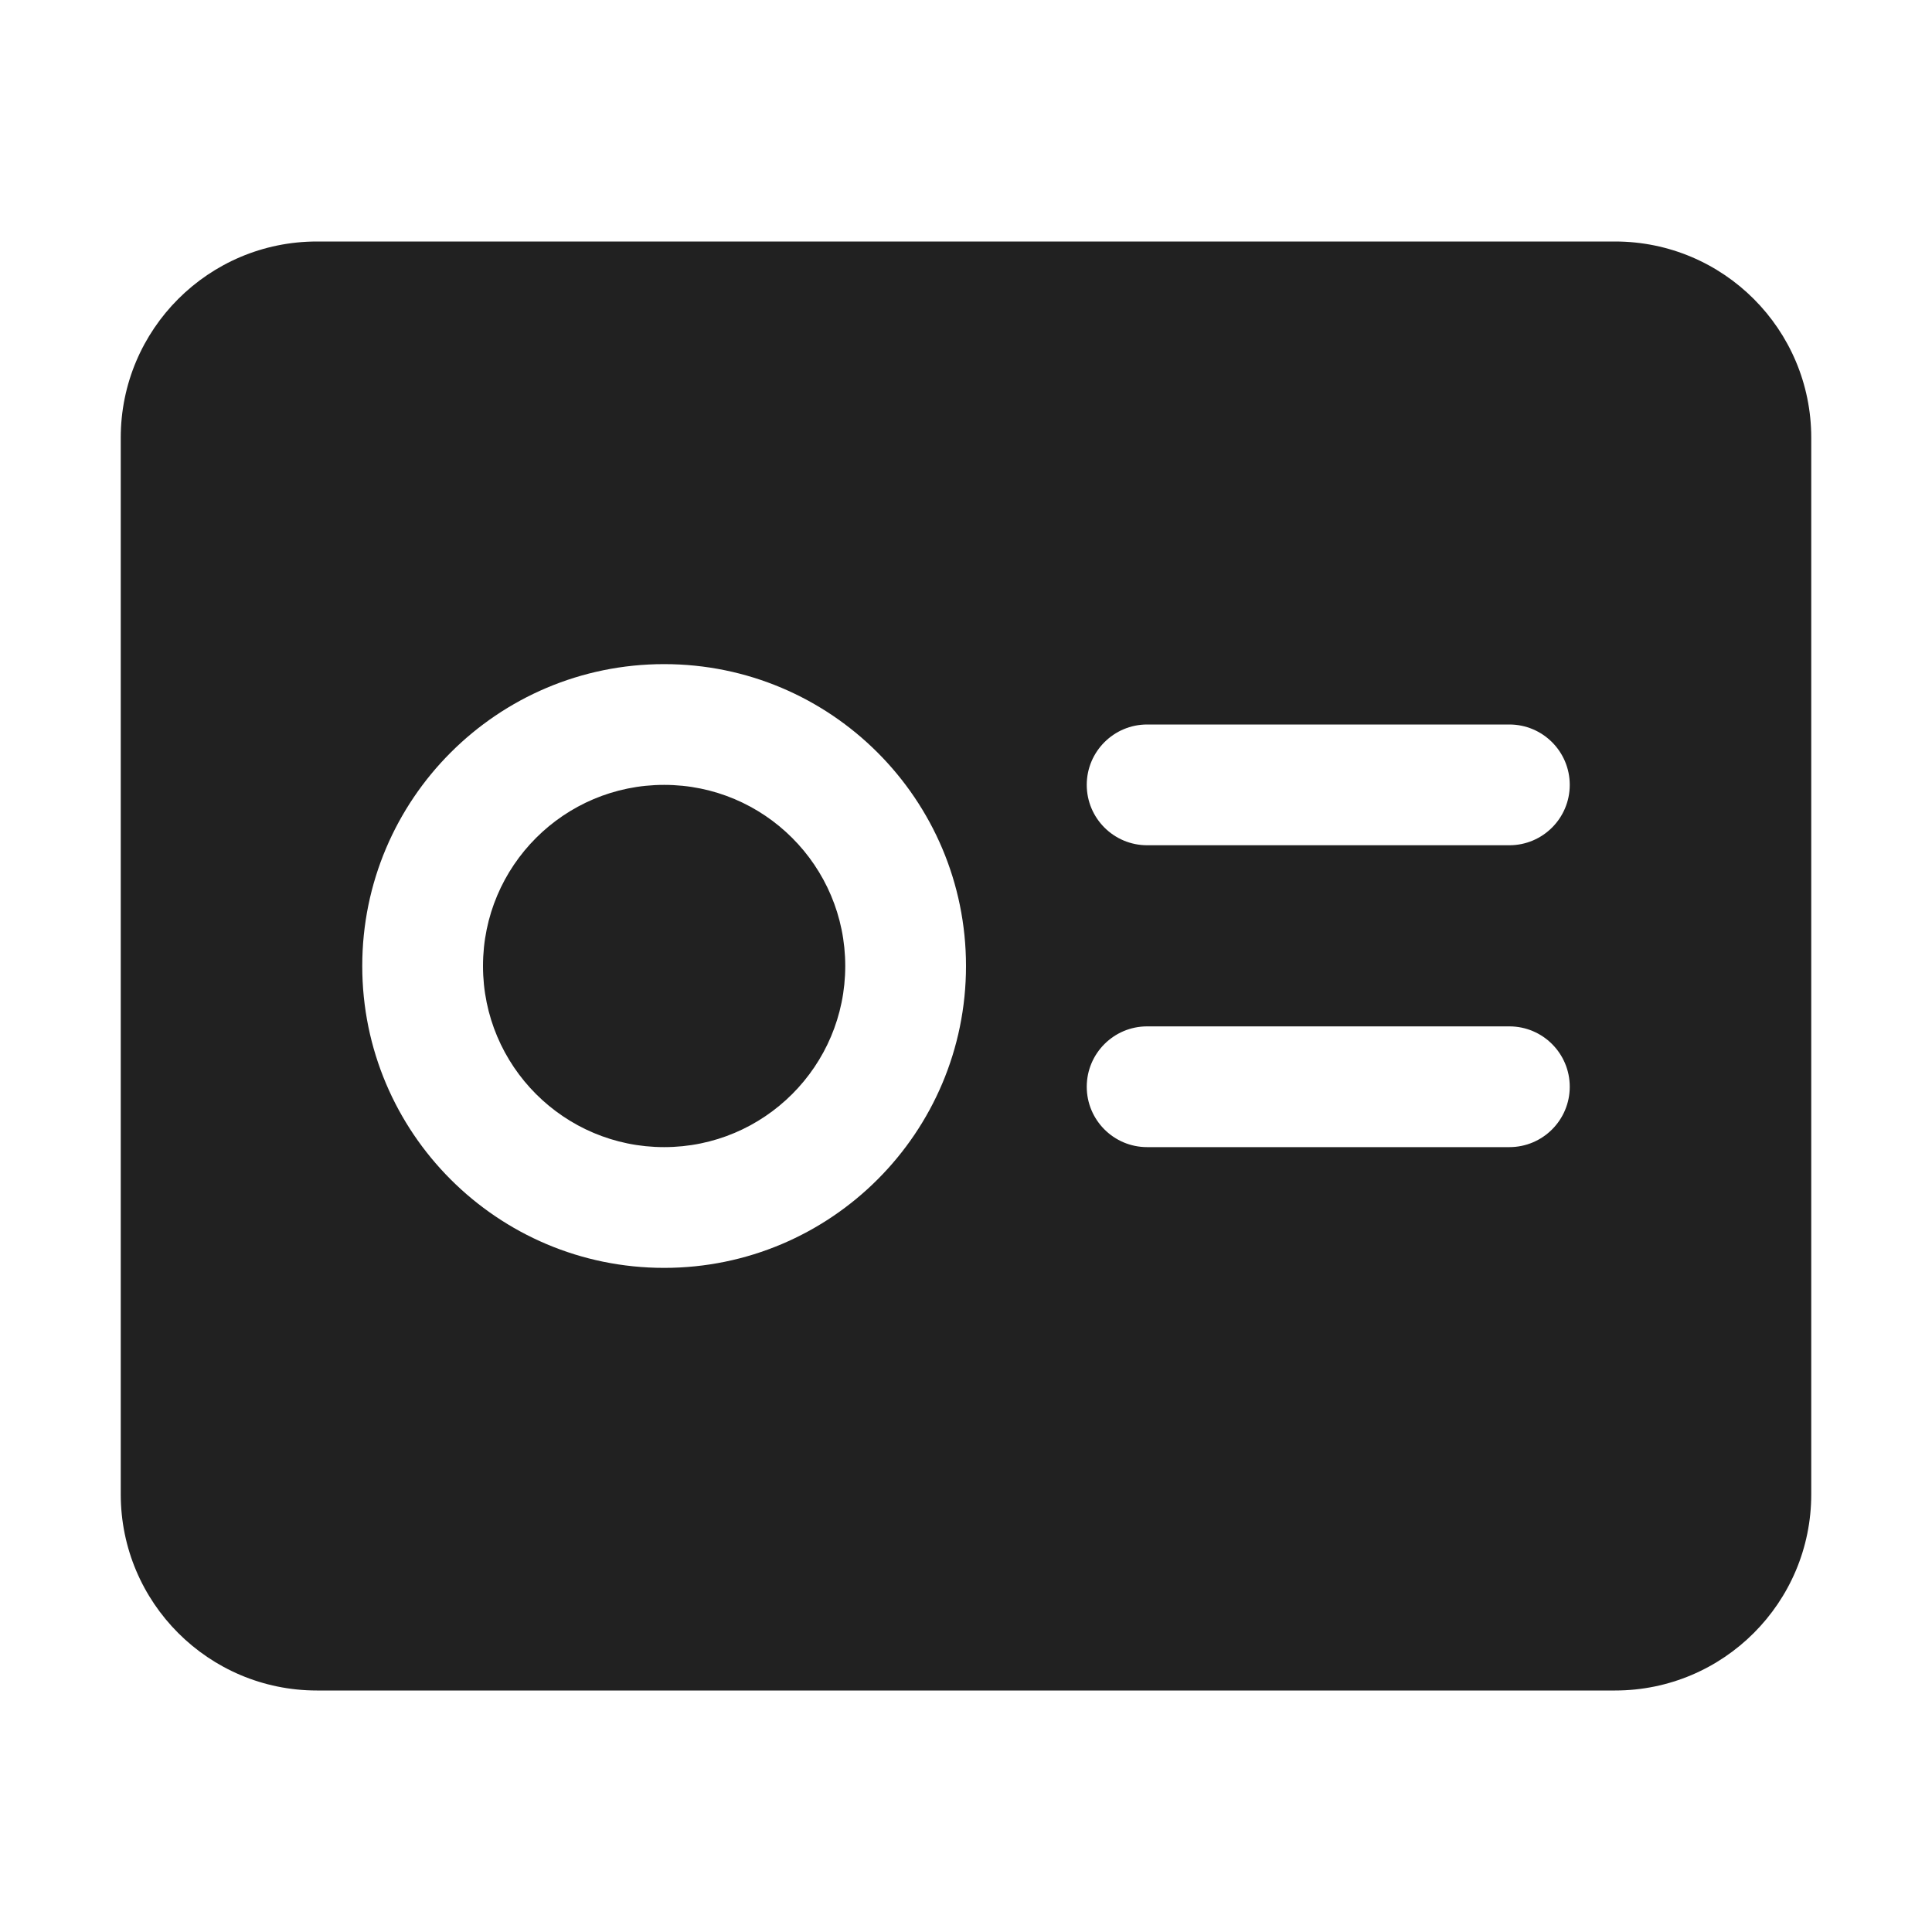 <svg width="32" height="32" viewBox="0 0 32 32" fill="none" xmlns="http://www.w3.org/2000/svg">
<path d="M26.75 4C28.545 4 30 5.455 30 7.25V24.75C30 26.545 28.545 28 26.75 28H5.25C3.455 28 2 26.545 2 24.75V7.25C2 5.455 3.455 4 5.25 4H26.75ZM11 11C8.239 11 6 13.239 6 16C6 18.761 8.239 21 11 21C13.761 21 16 18.761 16 16C16 13.239 13.761 11 11 11ZM11 13C12.657 13 14 14.343 14 16C14 17.657 12.657 19 11 19C9.343 19 8 17.657 8 16C8 14.343 9.343 13 11 13ZM19 17C18.448 17 18 17.448 18 18C18 18.552 18.448 19 19 19H25C25.552 19 26 18.552 26 18C26 17.448 25.552 17 25 17H19ZM19 12C18.448 12 18 12.448 18 13C18 13.552 18.448 14 19 14H25C25.552 14 26 13.552 26 13C26 12.448 25.552 12 25 12H19Z" fill="#212121"/>
</svg>
